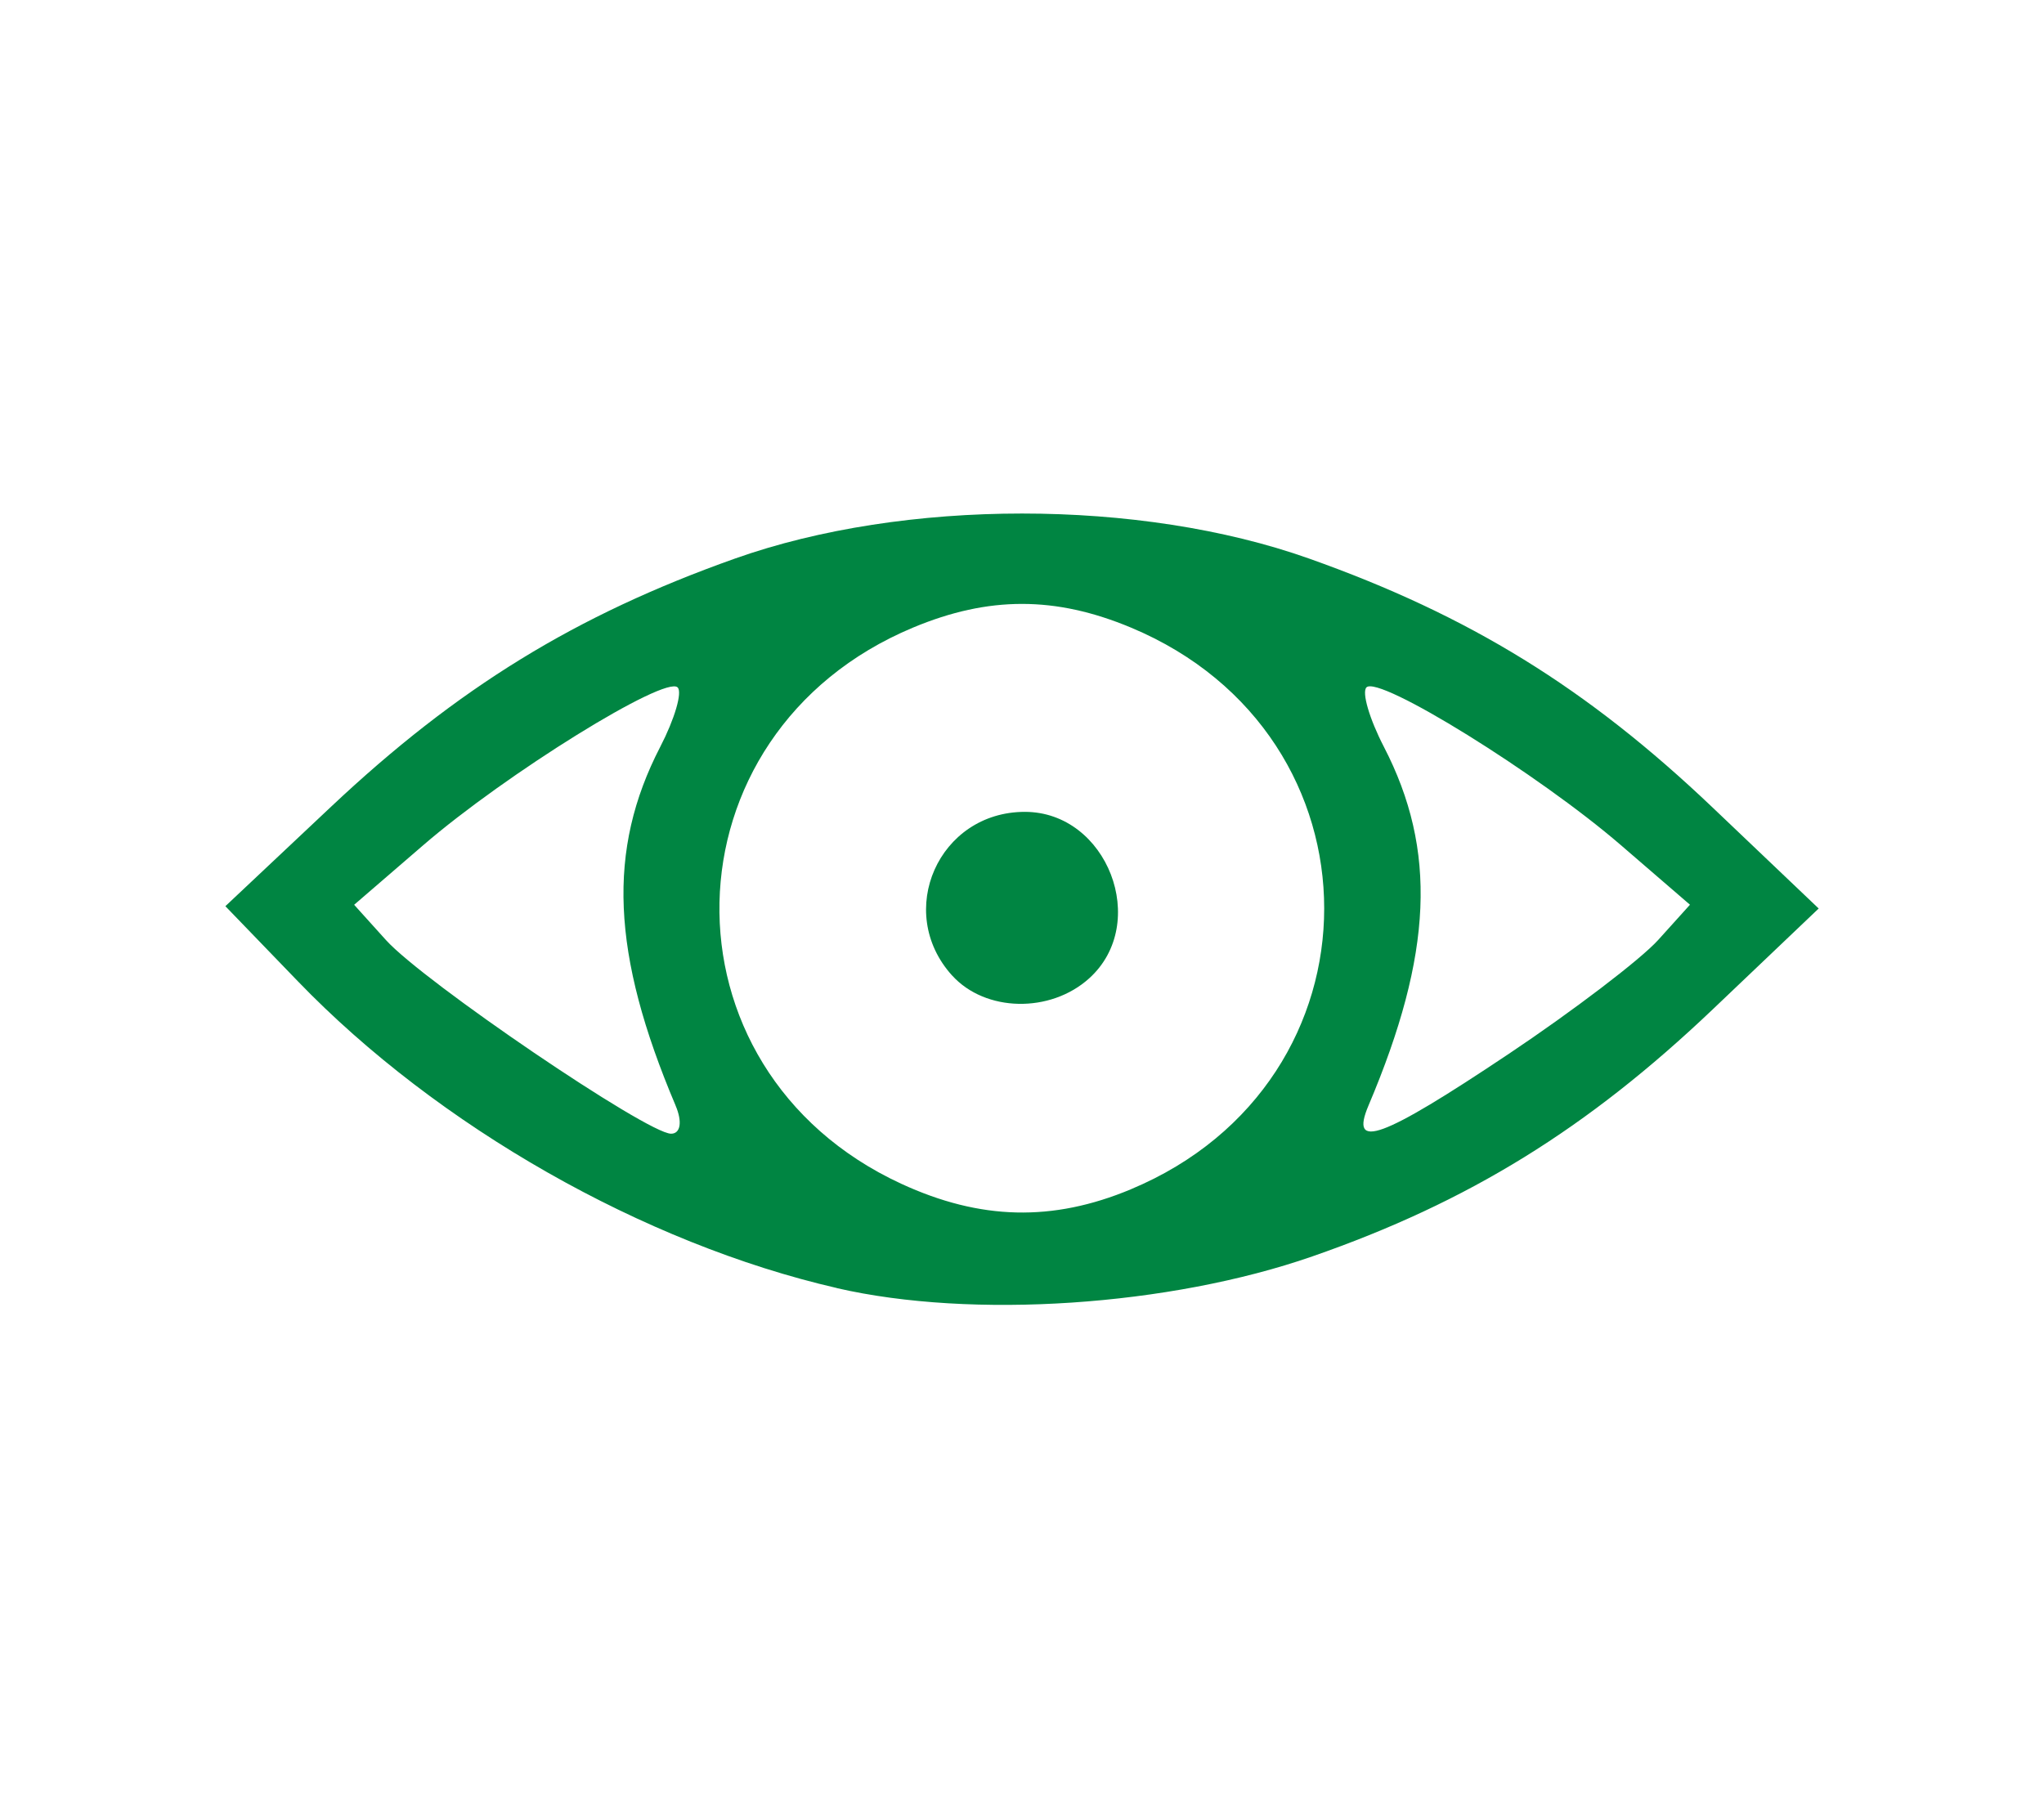 <?xml version="1.0" encoding="UTF-8" standalone="no"?>
<svg
   xmlns:dc="http://purl.org/dc/elements/1.1/"
   xmlns:cc="http://creativecommons.org/ns#"
   xmlns:rdf="http://www.w3.org/1999/02/22-rdf-syntax-ns#"
   xmlns:svg="http://www.w3.org/2000/svg"
   xmlns="http://www.w3.org/2000/svg"
   id="svg8224"
   version="1.1"
   viewBox="0 0 33.602 29.898"
   height="113"
   width="127">
  <defs
     id="defs8218" />
  <g
     transform="translate(-252.242,-148.12)"
     id="layer1">
    <path
       id="path3246-1"
       d="m 266.001,169.299 c -3.174,-0.73 -6.561,-2.658 -8.863,-5.045 l -1.191,-1.234 1.737,-1.635 c 2.079,-1.957 4.023,-3.152 6.641,-4.081 2.782,-0.987 6.656,-0.987 9.437,0 2.637,0.936 4.575,2.132 6.641,4.1 l 1.737,1.654 -1.737,1.654 c -2.067,1.968 -4.022,3.175 -6.589,4.067 -2.349,0.817 -5.59,1.033 -7.814,0.521 z m 4.833,-1.625 c 4.236,-1.77 4.236,-7.465 0,-9.235 -1.243,-0.519 -2.339,-0.519 -3.582,0 -4.152,1.735 -4.269,7.263 -0.194,9.145 1.3,0.6 2.488,0.628 3.775,0.091 z m -2.94,-3.514 c -0.949,-1.049 -0.22,-2.691 1.196,-2.691 1.355,0 2.062,1.829 1.058,2.737 -0.639,0.578 -1.708,0.556 -2.253,-0.046 z m -4.546,2.137 c -1.057,-2.495 -1.13,-4.199 -0.252,-5.897 0.237,-0.458 0.366,-0.898 0.286,-0.977 -0.203,-0.203 -2.824,1.422 -4.182,2.594 l -1.136,0.98 0.523,0.58 c 0.618,0.685 4.296,3.184 4.687,3.184 0.156,0 0.188,-0.196 0.074,-0.463 z m 13.683,-0.839 c 1.071,-0.716 2.182,-1.563 2.47,-1.882 l 0.523,-0.58 -1.136,-0.98 c -1.358,-1.172 -3.979,-2.797 -4.182,-2.594 -0.08,0.08 0.049,0.519 0.286,0.977 0.878,1.698 0.805,3.403 -0.252,5.897 -0.316,0.745 0.212,0.552 2.292,-0.839 z"
       style="fill:#008542;stroke-width:0.265" />
  </g>
</svg>
